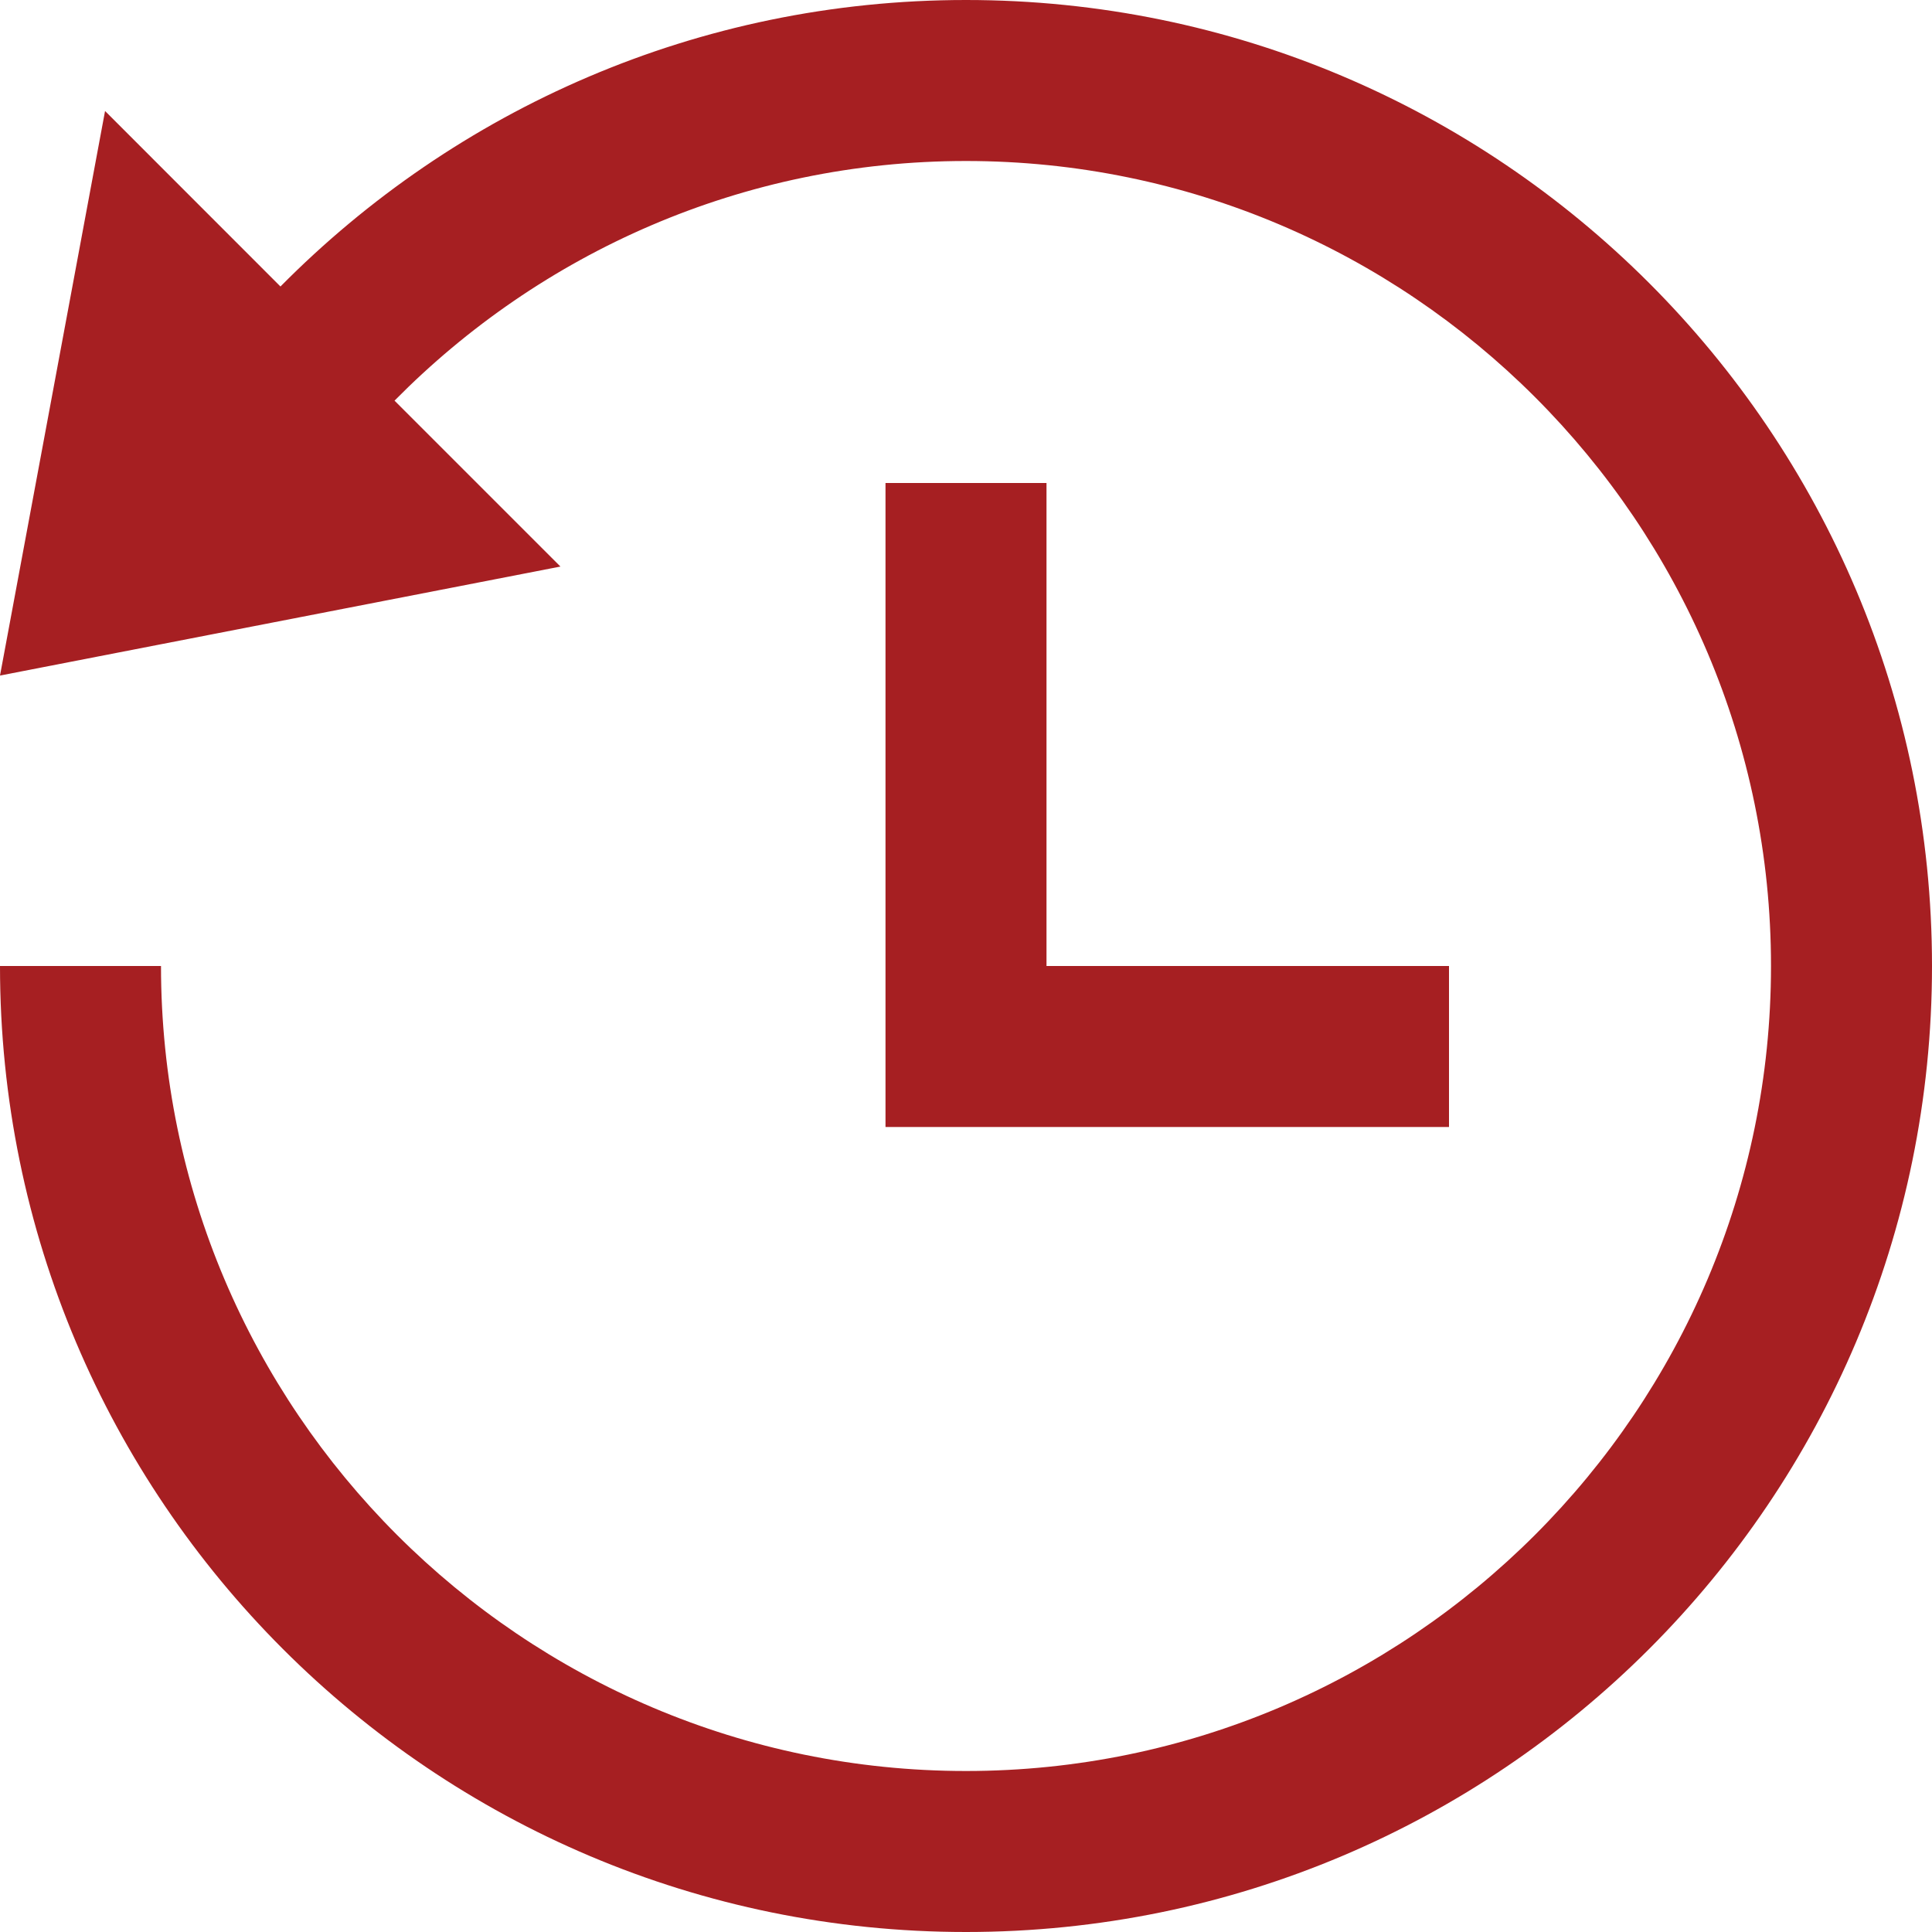 <svg width="24" height="24" viewBox="0 0 24 24" fill="none" xmlns="http://www.w3.org/2000/svg">
<g clip-path="url(#clip0_7_73)">
<path d="M24 12C24 18.627 18.627 24 12 24C5.373 24 0 18.627 0 12H2C2 17.514 6.486 22 12 22C17.514 22 22 17.514 22 12C22 6.486 17.514 2 12 2C9.223 2 6.713 3.141 4.901 4.977L6.962 7.038L0 8.392L1.305 1.379L3.484 3.559C5.656 1.363 8.666 0 12 0C18.627 0 24 5.373 24 12ZM11 6V14H18V12H13V6H11Z" fill="#A61F22"/>
</g>
<defs>
<clipPath id="clip0_7_73">
<rect width="24" height="24" fill="white"/>
</clipPath>
</defs>
</svg>
